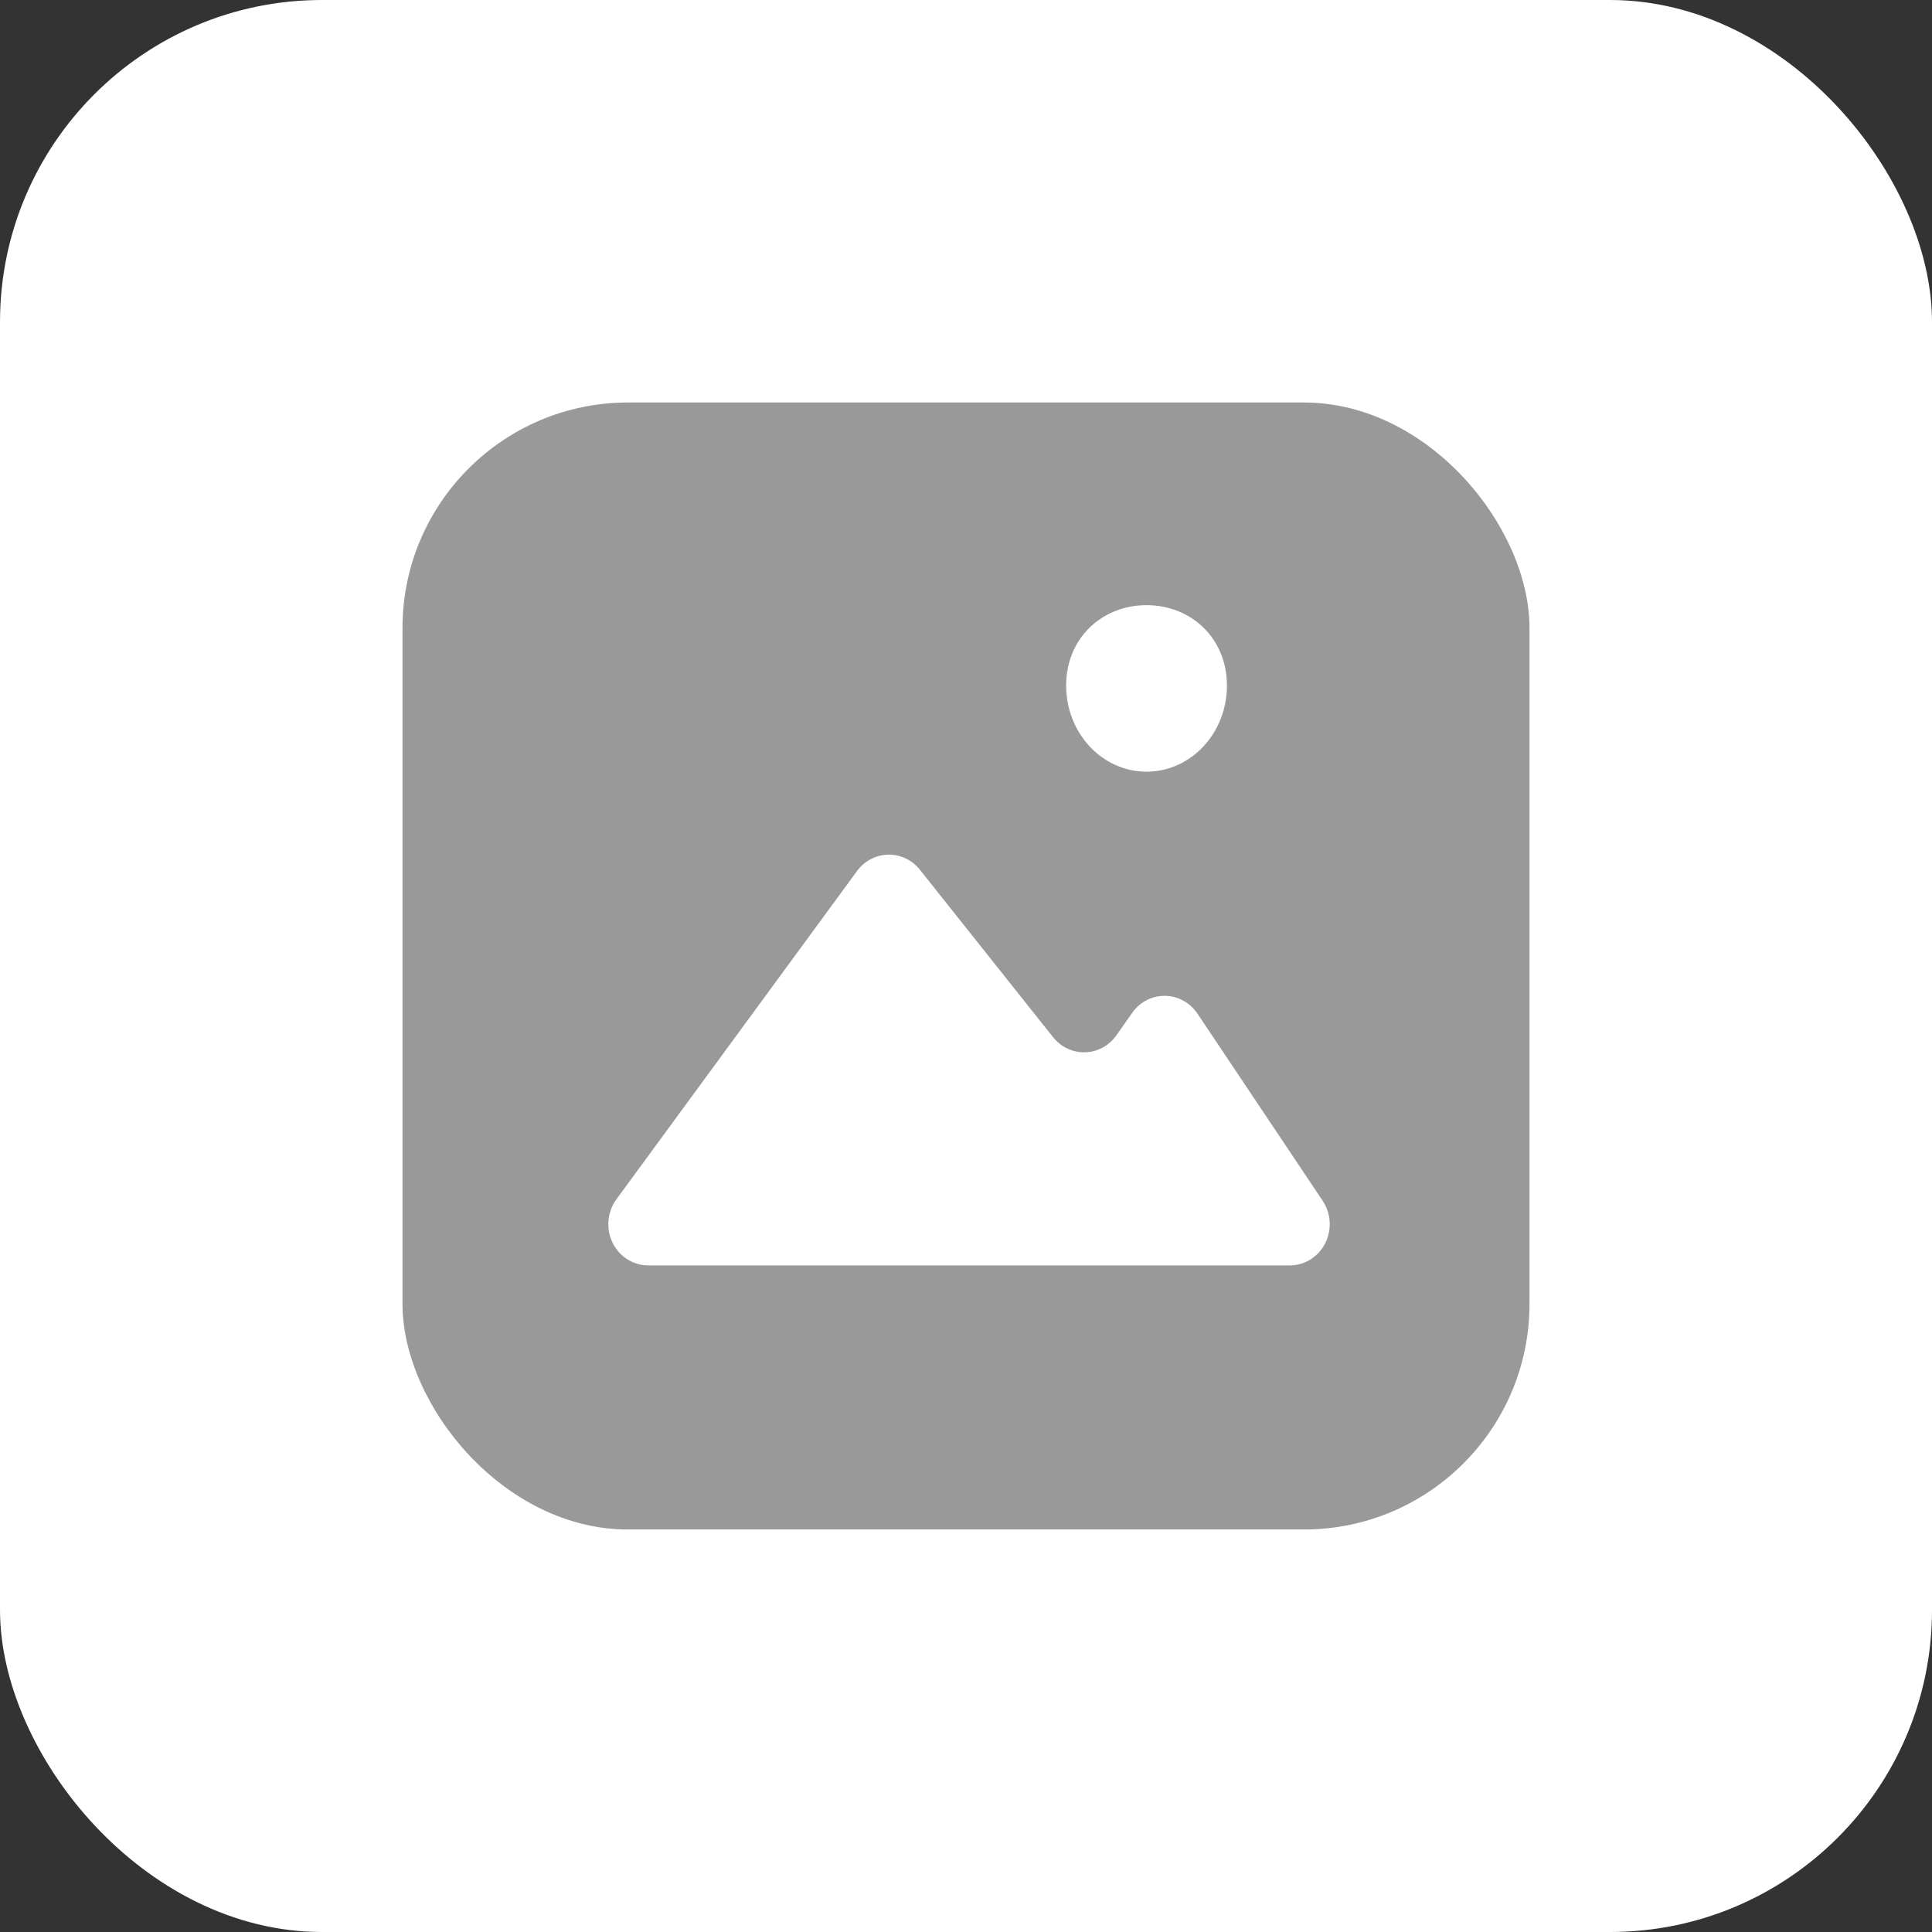 <svg width="48" height="48" viewBox="0 0 48 48" fill="none" xmlns="http://www.w3.org/2000/svg">
<rect x="0" y="0" width="48" height="48" fill="#333333" stroke="none"/>
<rect width="48" height="48" rx="8" fill="white"/>
<rect x="10" y="10" width="28" height="28" rx="5.604" fill="#999999"/>
<path fill-rule="evenodd" clip-rule="evenodd" d="M30.483 17.033C30.483 15.853 29.589 15.035 28.485 15.035C27.383 15.035 26.487 15.853 26.488 17.032C26.488 18.213 27.38 19.172 28.485 19.172C29.589 19.172 30.483 18.213 30.483 17.033ZM27.562 25.913C27.138 26.271 26.512 26.207 26.164 25.77L22.854 21.608C22.803 21.545 22.746 21.489 22.684 21.439C22.246 21.099 21.623 21.189 21.293 21.64L15.314 29.797C15.184 29.975 15.113 30.192 15.113 30.415C15.113 30.98 15.558 31.439 16.107 31.439H32.044C32.246 31.439 32.443 31.375 32.609 31.257C33.06 30.935 33.173 30.297 32.861 29.832L29.75 25.183C29.686 25.087 29.606 25.003 29.515 24.935C29.07 24.604 28.45 24.706 28.128 25.164L27.738 25.721C27.687 25.792 27.628 25.857 27.562 25.913Z" fill="white"/>
</svg>
